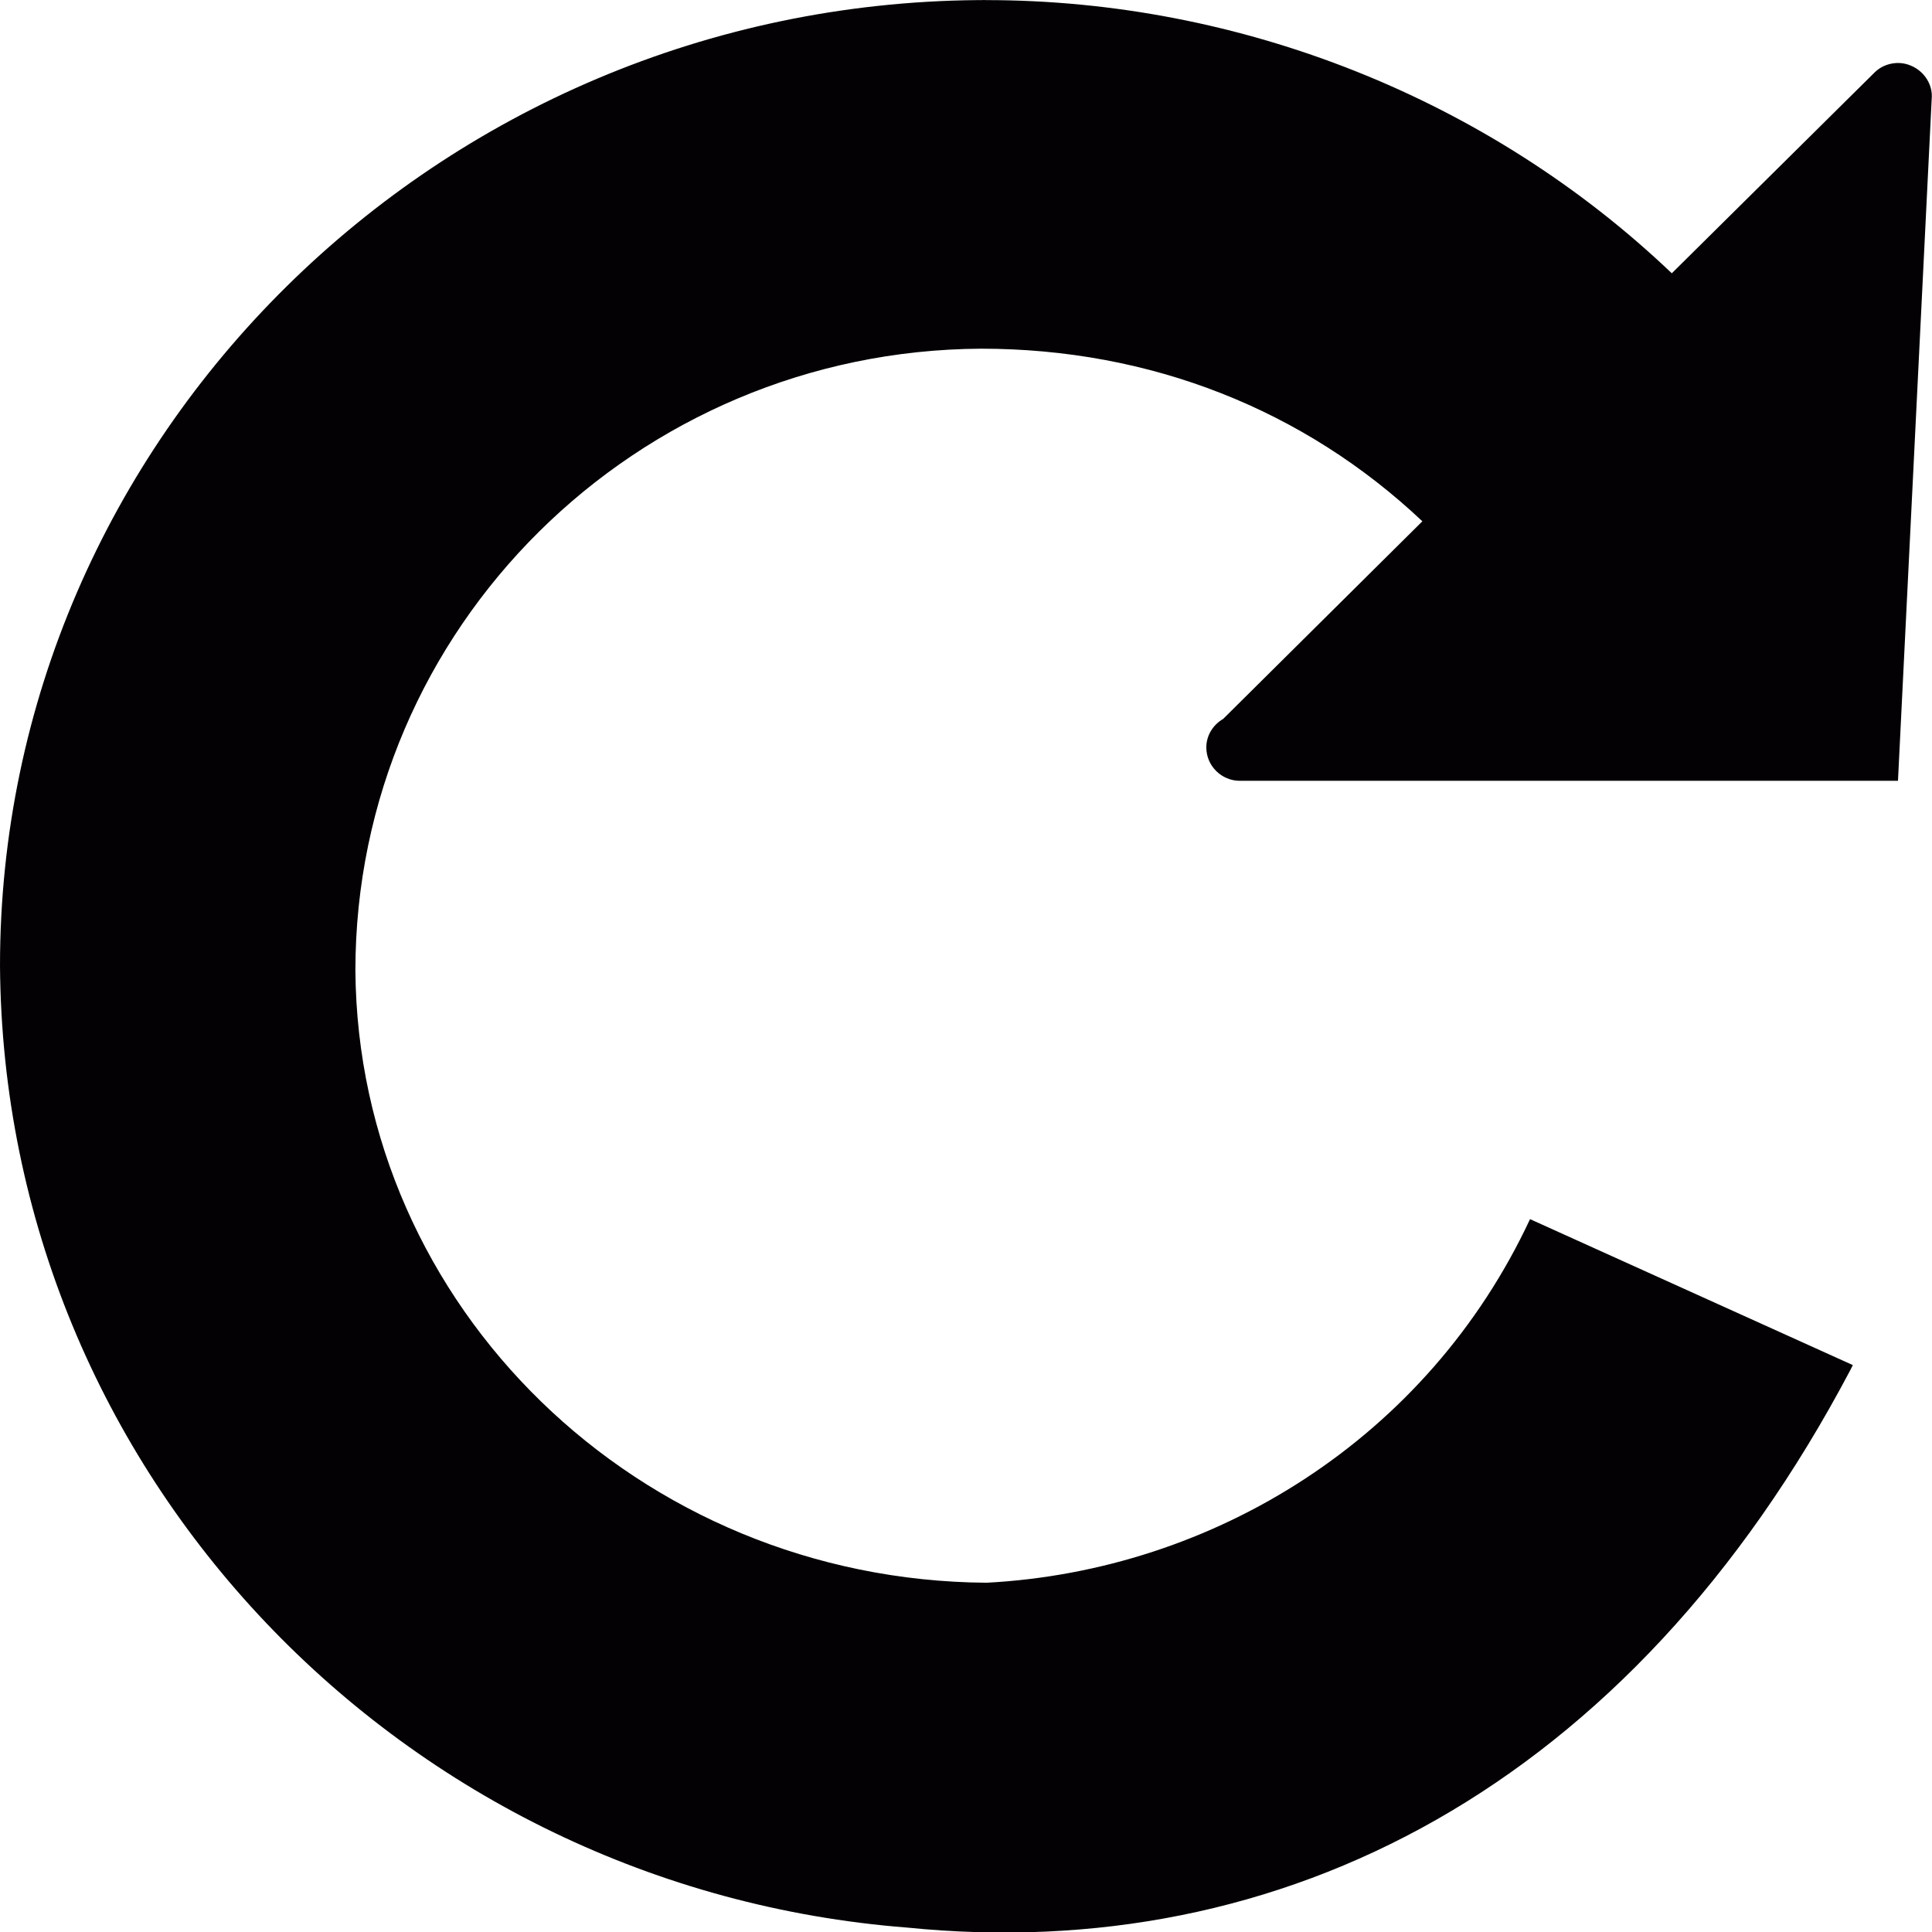 <?xml version="1.0" encoding="UTF-8" standalone="no"?>
<!-- Generator: Adobe Illustrator 18.1.1, SVG Export Plug-In . SVG Version: 6.00 Build 0)  -->

<svg
   xmlns:dc="http://purl.org/dc/elements/1.1/"
   xmlns:cc="http://creativecommons.org/ns#"
   xmlns:rdf="http://www.w3.org/1999/02/22-rdf-syntax-ns#"
   xmlns:svg="http://www.w3.org/2000/svg"
   xmlns="http://www.w3.org/2000/svg"
   xmlns:sodipodi="http://sodipodi.sourceforge.net/DTD/sodipodi-0.dtd"
   xmlns:inkscape="http://www.inkscape.org/namespaces/inkscape"
   version="1.1"
   id="Capa_1"
   x="0px"
   y="0px"
   viewBox="0 0 28 28"
   xml:space="preserve"
   inkscape:version="0.48.5 r10040"
   width="100%"
   height="100%"
   sodipodi:docname="reload_backend.svg"><defs
     id="defs4035" /><sodipodi:namedview
     pagecolor="#ffffff"
     bordercolor="#666666"
     borderopacity="1"
     objecttolerance="10"
     gridtolerance="10"
     guidetolerance="10"
     inkscape:pageopacity="0"
     inkscape:pageshadow="2"
     inkscape:window-width="875"
     inkscape:window-height="668"
     id="namedview4033"
     showgrid="false"
     inkscape:zoom="7.203125"
     inkscape:cx="32"
     inkscape:cy="32"
     inkscape:window-x="0"
     inkscape:window-y="0"
     inkscape:window-maximized="0"
     inkscape:current-layer="Capa_1" /><g
     id="g3995"
     transform="matrix(1.669,0,0,1.636,-0.287,-1.8100458e-4)"><g
       id="g3997"><g
         id="g3999"><path
           style="fill:#030104"
           d="m 8.661,0.001 c 0.006,0 0.01,0 0.01,0 0.007,0 0.007,0 0.011,0 0.002,0 0.007,0 0.009,0 0,0 0,0 0.004,0 0.019,-0.002 0.027,0 0.039,0 2.213,0 4.367,0.876 5.955,2.42 l 1.758,-1.776 c 0.081,-0.084 0.209,-0.11 0.314,-0.065 0.109,0.044 0.186,0.152 0.186,0.271 l -0.294,6.066 h -5.699 c -0.003,0 -0.011,0 -0.016,0 -0.158,0 -0.291,-0.131 -0.291,-0.296 0,-0.106 0.059,-0.201 0.146,-0.252 l 1.73,-1.751 C 11.497,3.63 10.163,3.089 8.691,3.089 5.698,3.106 3.258,5.559 3.258,8.599 c 0.023,2.978 2.457,5.4 5.481,5.422 1.972,-0.106 3.83,-1.278 4.719,-3.221 l 2.803,1.293 -0.019,0.039 C 14.322,15.845 11.296,17.409 8.05,17.076 3.675,16.728 0.202,13.063 0.172,8.556 0.171,3.876 3.976,0.042 8.661,0.001 z"
           id="path4001"
           inkscape:connector-curvature="0" /></g></g></g><g
     id="g4003"
     transform="translate(0,10.88)" /><g
     id="g4005"
     transform="translate(0,10.88)" /><g
     id="g4007"
     transform="translate(0,10.88)" /><g
     id="g4009"
     transform="translate(0,10.88)" /><g
     id="g4011"
     transform="translate(0,10.88)" /><g
     id="g4013"
     transform="translate(0,10.88)" /><g
     id="g4015"
     transform="translate(0,10.88)" /><g
     id="g4017"
     transform="translate(0,10.88)" /><g
     id="g4019"
     transform="translate(0,10.88)" /><g
     id="g4021"
     transform="translate(0,10.88)" /><g
     id="g4023"
     transform="translate(0,10.88)" /><g
     id="g4025"
     transform="translate(0,10.88)" /><g
     id="g4027"
     transform="translate(0,10.88)" /><g
     id="g4029"
     transform="translate(0,10.88)" /><g
     id="g4031"
     transform="translate(0,10.88)" /></svg>